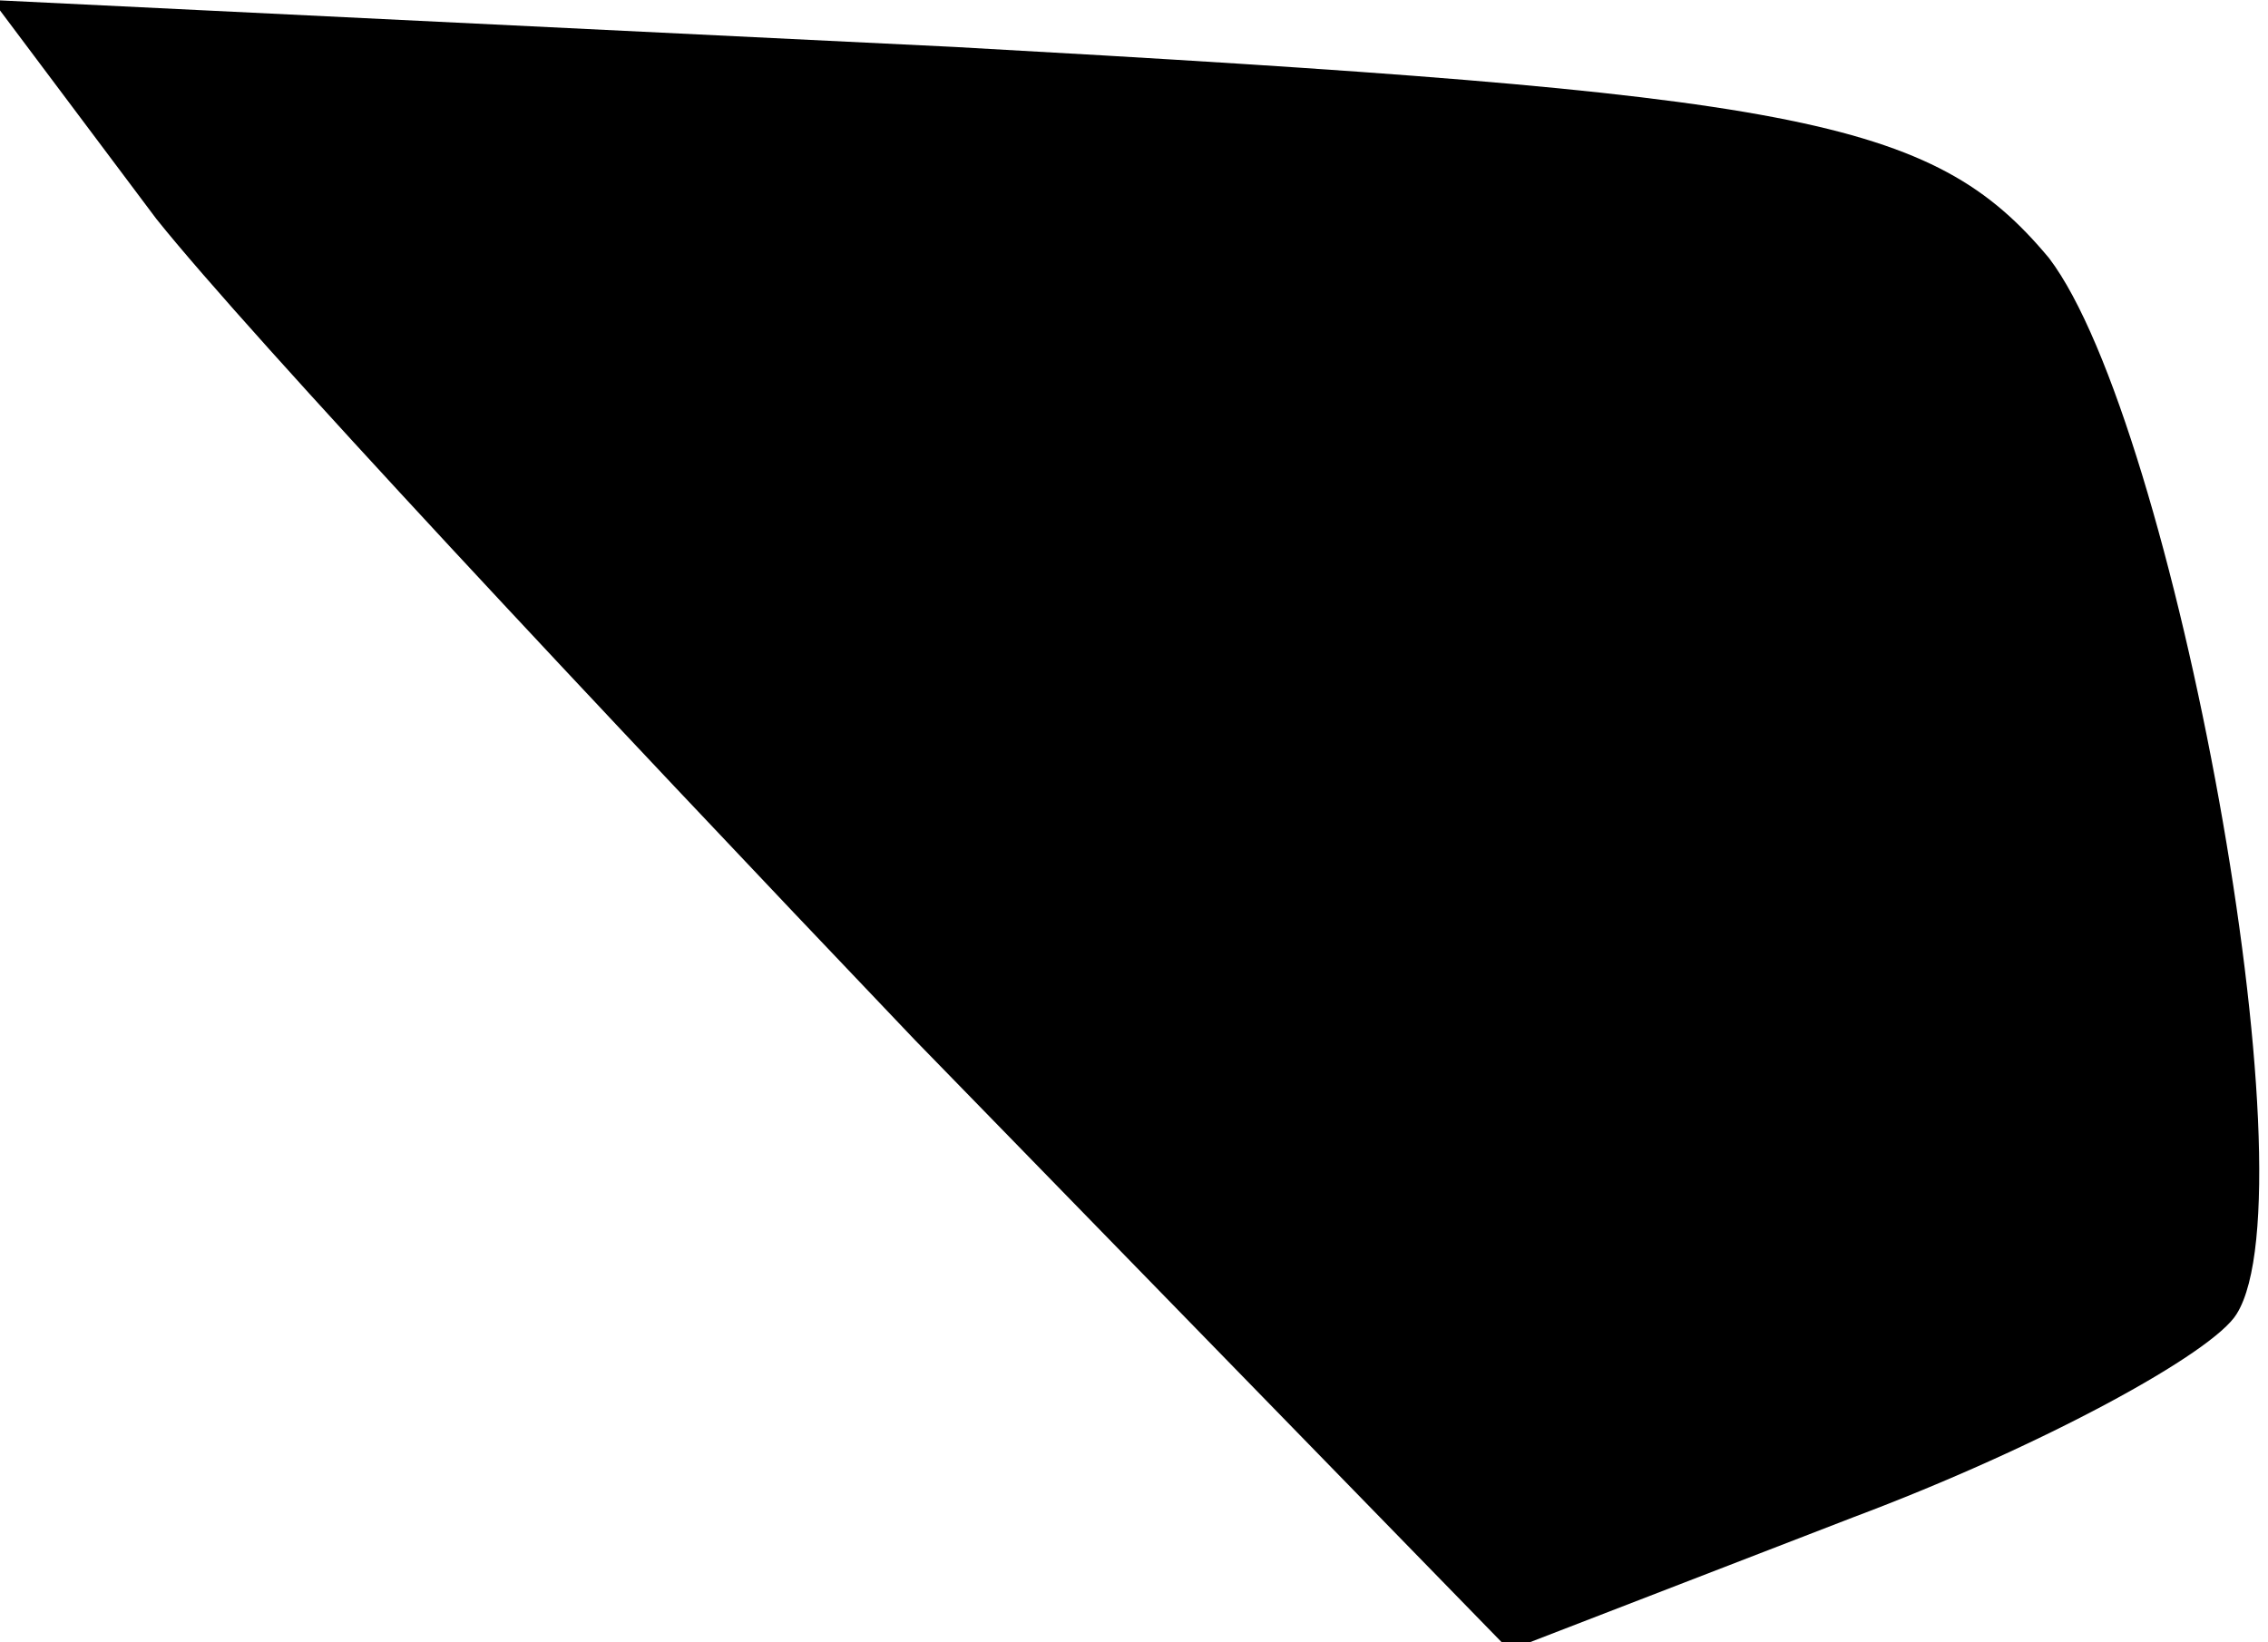 <?xml version="1.0" standalone="no"?>
<!DOCTYPE svg PUBLIC "-//W3C//DTD SVG 20010904//EN"
 "http://www.w3.org/TR/2001/REC-SVG-20010904/DTD/svg10.dtd">
<svg version="1.0" xmlns="http://www.w3.org/2000/svg"
 width="29pt" height="21pt" viewBox="0 0 29 21"
 preserveAspectRatio="xMidYMid meet">
<g transform="translate(0,21) scale(0.1,-0.1)"
fill="#000000" stroke="none">
<path fill="#000000" stroke="none" d="M20 182 c12 -15 56 -62 97 -105 l76
-78 44 17 c24 9 46 21 49 26 10 16 -8 114 -24 135 -15 18 -32 21 -140 27
l-123 6 21 -28z"/>
</g>
</svg>
